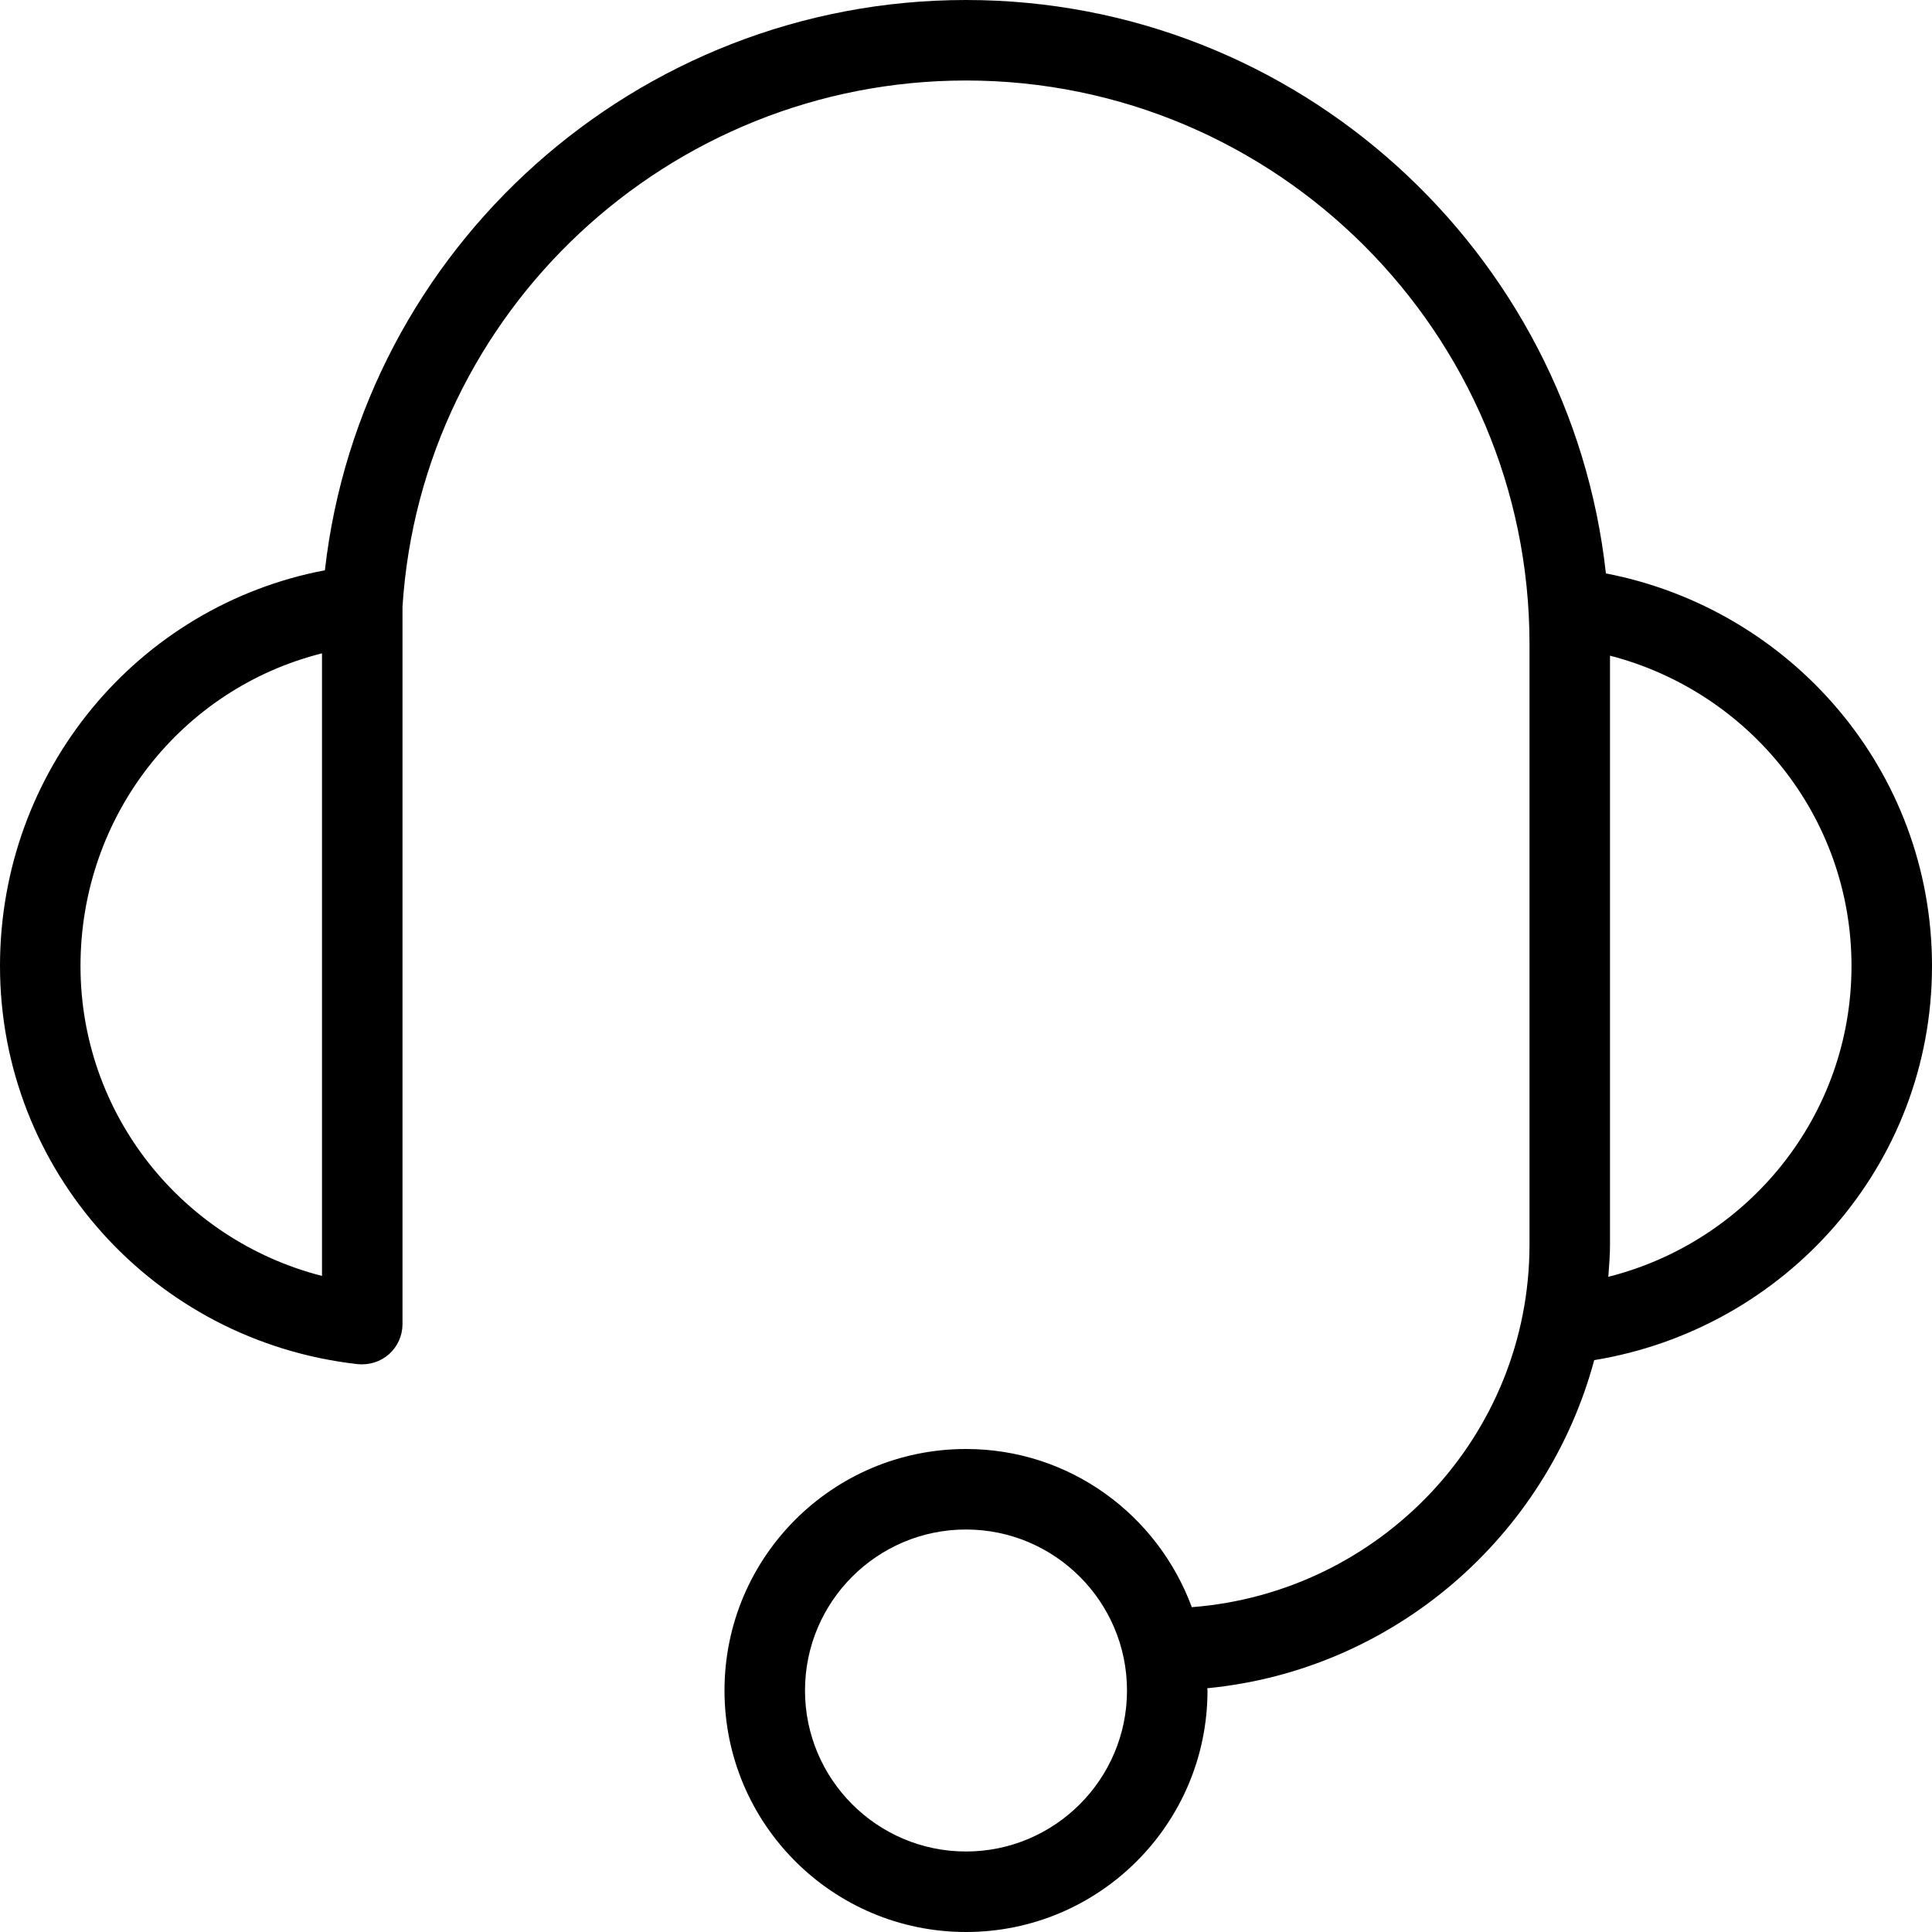 <svg width="24" height="24" viewBox="0 0 24 24" xmlns="http://www.w3.org/2000/svg"><title>audio/headset_24</title><path d="M19.979 15.861c.01-.133.021-.266.021-.401l0-7.315c1.721.445 3 1.995 3 3.855 0 1.866-1.289 3.425-3.021 3.861zM12 23c-1.104 0-2-.898-2-2 0-1.103.896-2 2-2 1.103 0 2 .897 2 2 0 1.102-.897 2-2 2zm-8-7.15c-1.745-.447-3-2.014-3-3.85 0-1.865 1.255-3.446 3-3.884l0 7.734zM24 12c0-2.43-1.75-4.432-4.051-4.877C19.51 3.123 16.114 0 12 0 7.912 0 4.49 3.08 4.036 7.084 1.708 7.527 0 9.572 0 12c0 2.535 1.91 4.662 4.444 4.946.14.014.283-.03.389-.124.106-.095.167-.231.167-.373l0-8.913C5.235 3.87 8.307 1 12 1c3.859 0 7 3.14 7 7l0 7.46c0 2.383-1.855 4.324-4.195 4.505C14.382 18.82 13.291 18 12 18c-1.657 0-3 1.343-3 3 0 1.656 1.343 3 3 3 1.656 0 3-1.344 3-3 0-.01-.003-.018-.003-.028 2.317-.224 4.216-1.883 4.807-4.076C22.175 16.508 24 14.479 24 12z" fill="#000" fill-rule="evenodd"/></svg>
